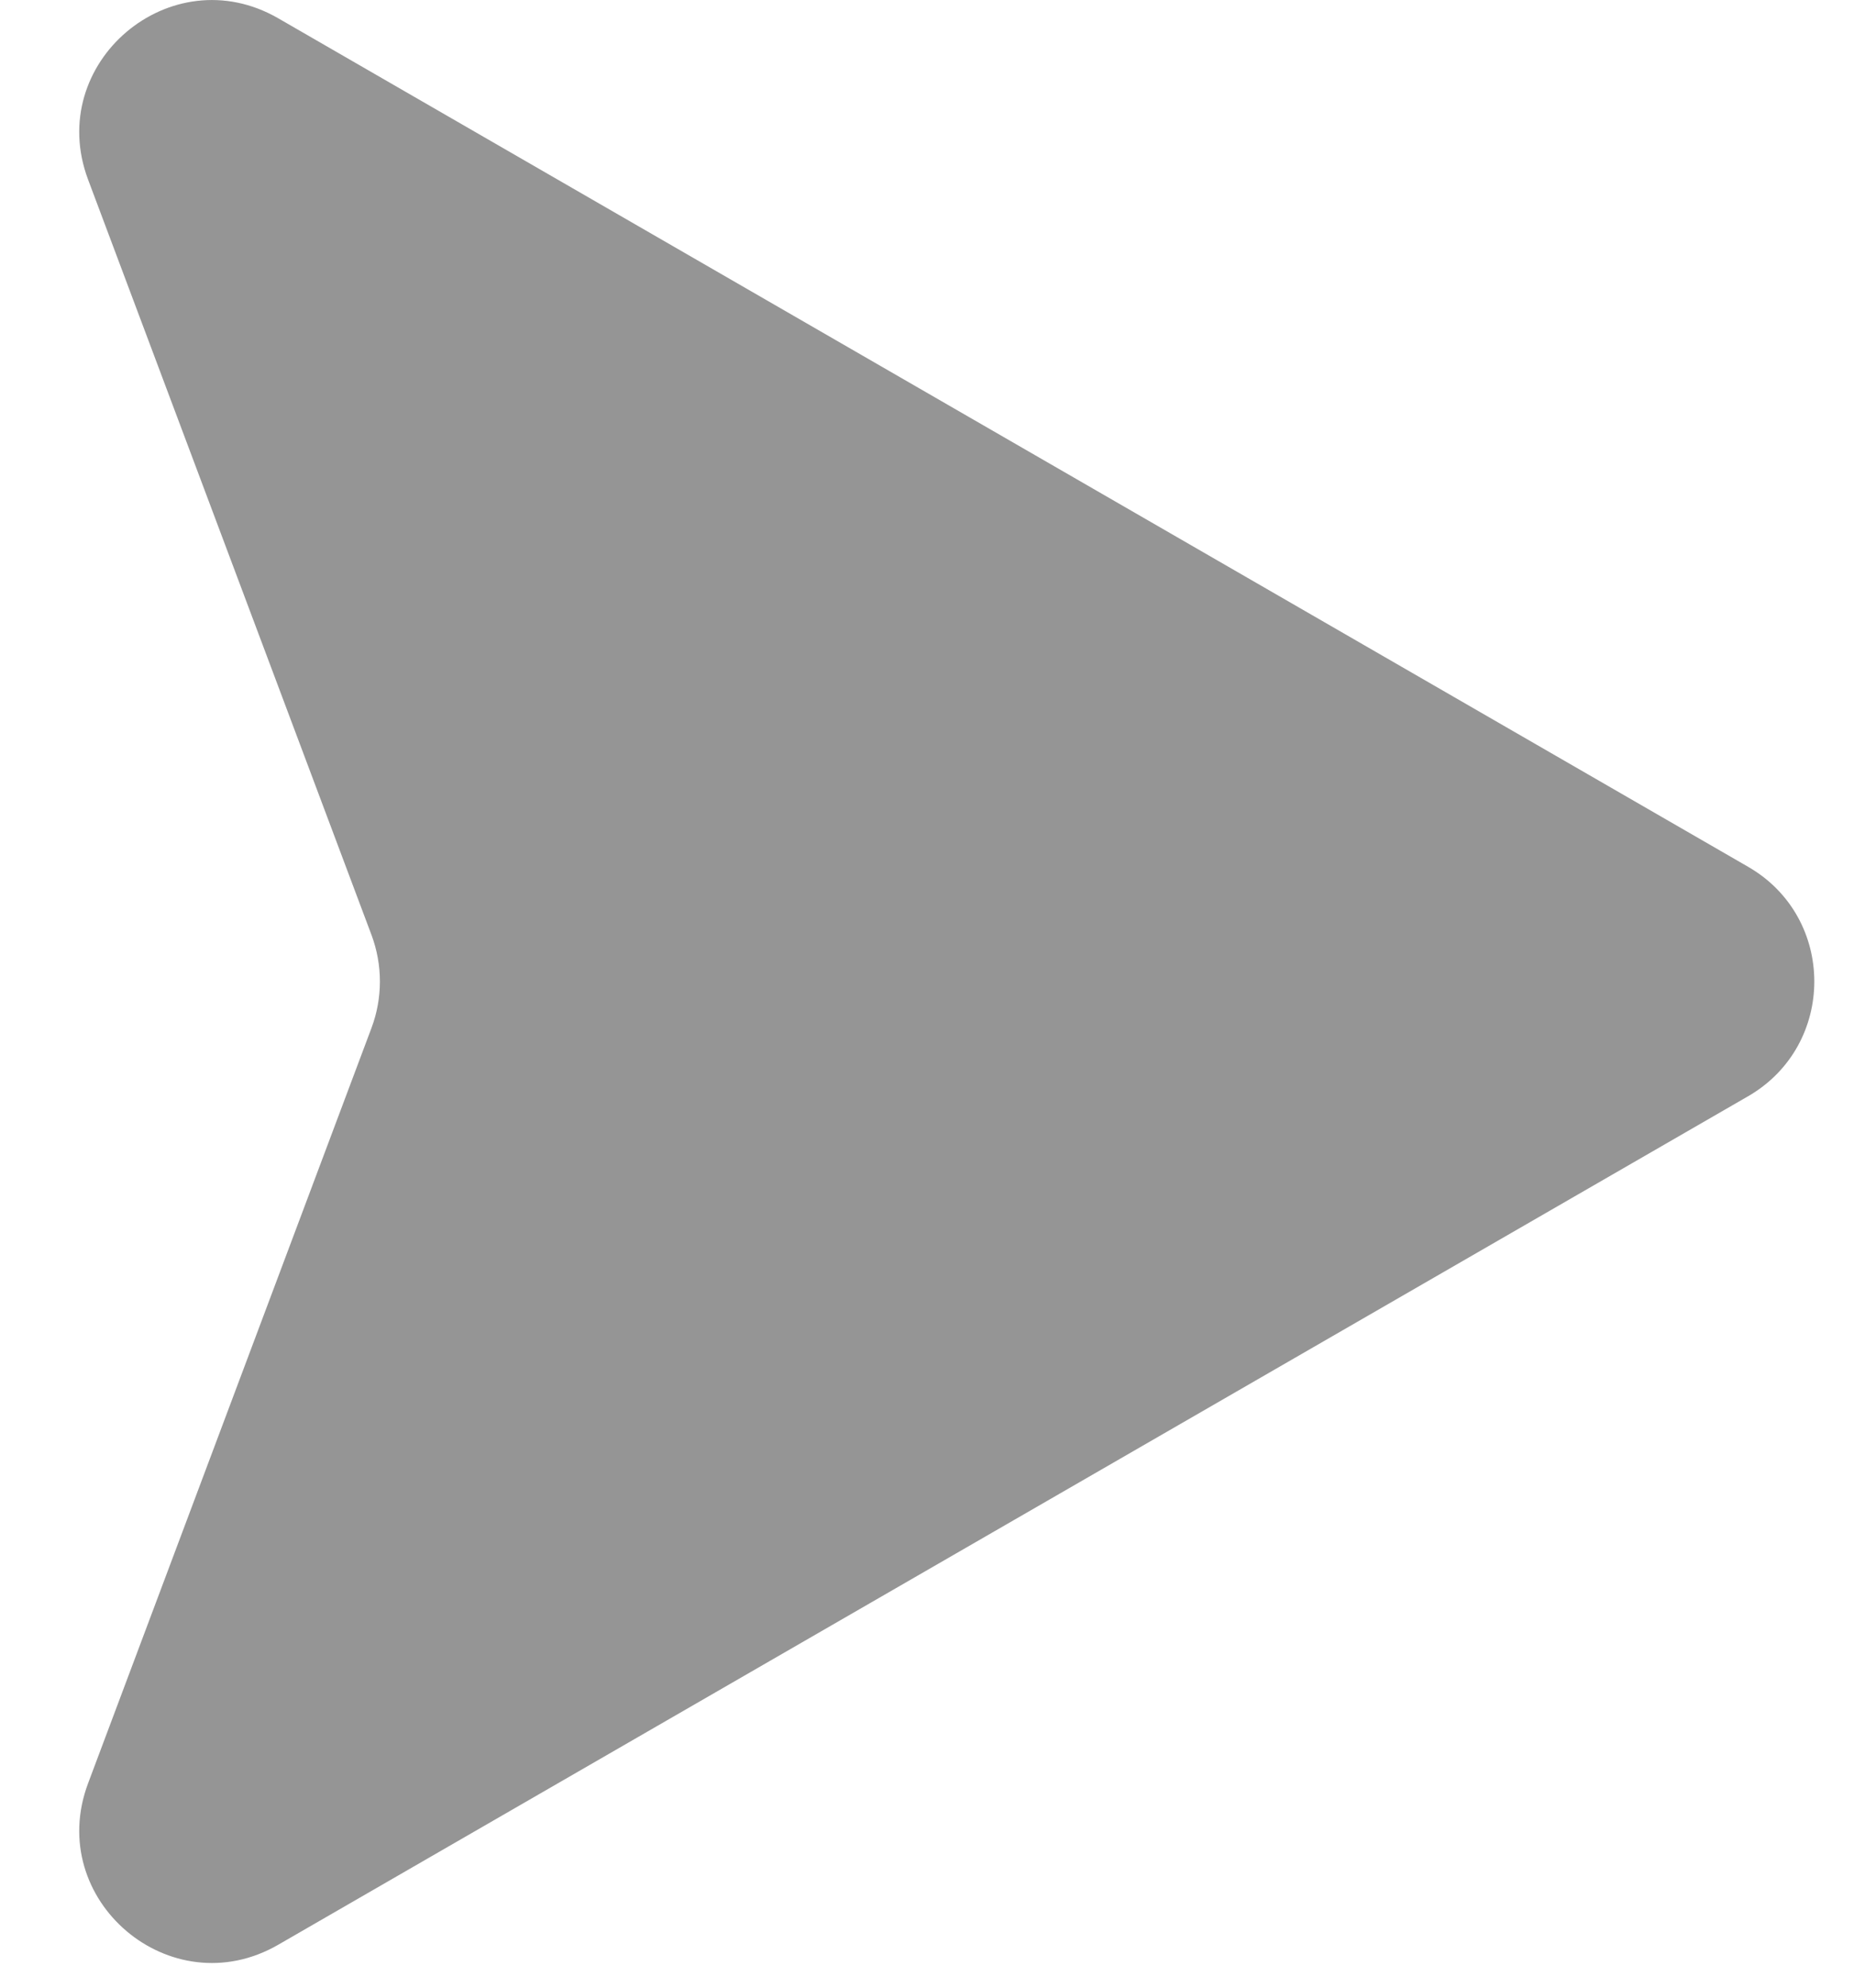 <svg width="14" height="15" viewBox="0 0 14 15" fill="none" xmlns="http://www.w3.org/2000/svg">
<path d="M2.805 7.758C2.89 7.532 2.89 7.282 2.805 7.055L0.665 1.355C0.336 0.477 1.288 -0.331 2.101 0.138L13.2 6.541C13.867 6.925 13.867 7.888 13.2 8.273L2.101 14.676C1.288 15.145 0.336 14.337 0.665 13.458L2.805 7.758Z" fill="#959595"/>
</svg>
